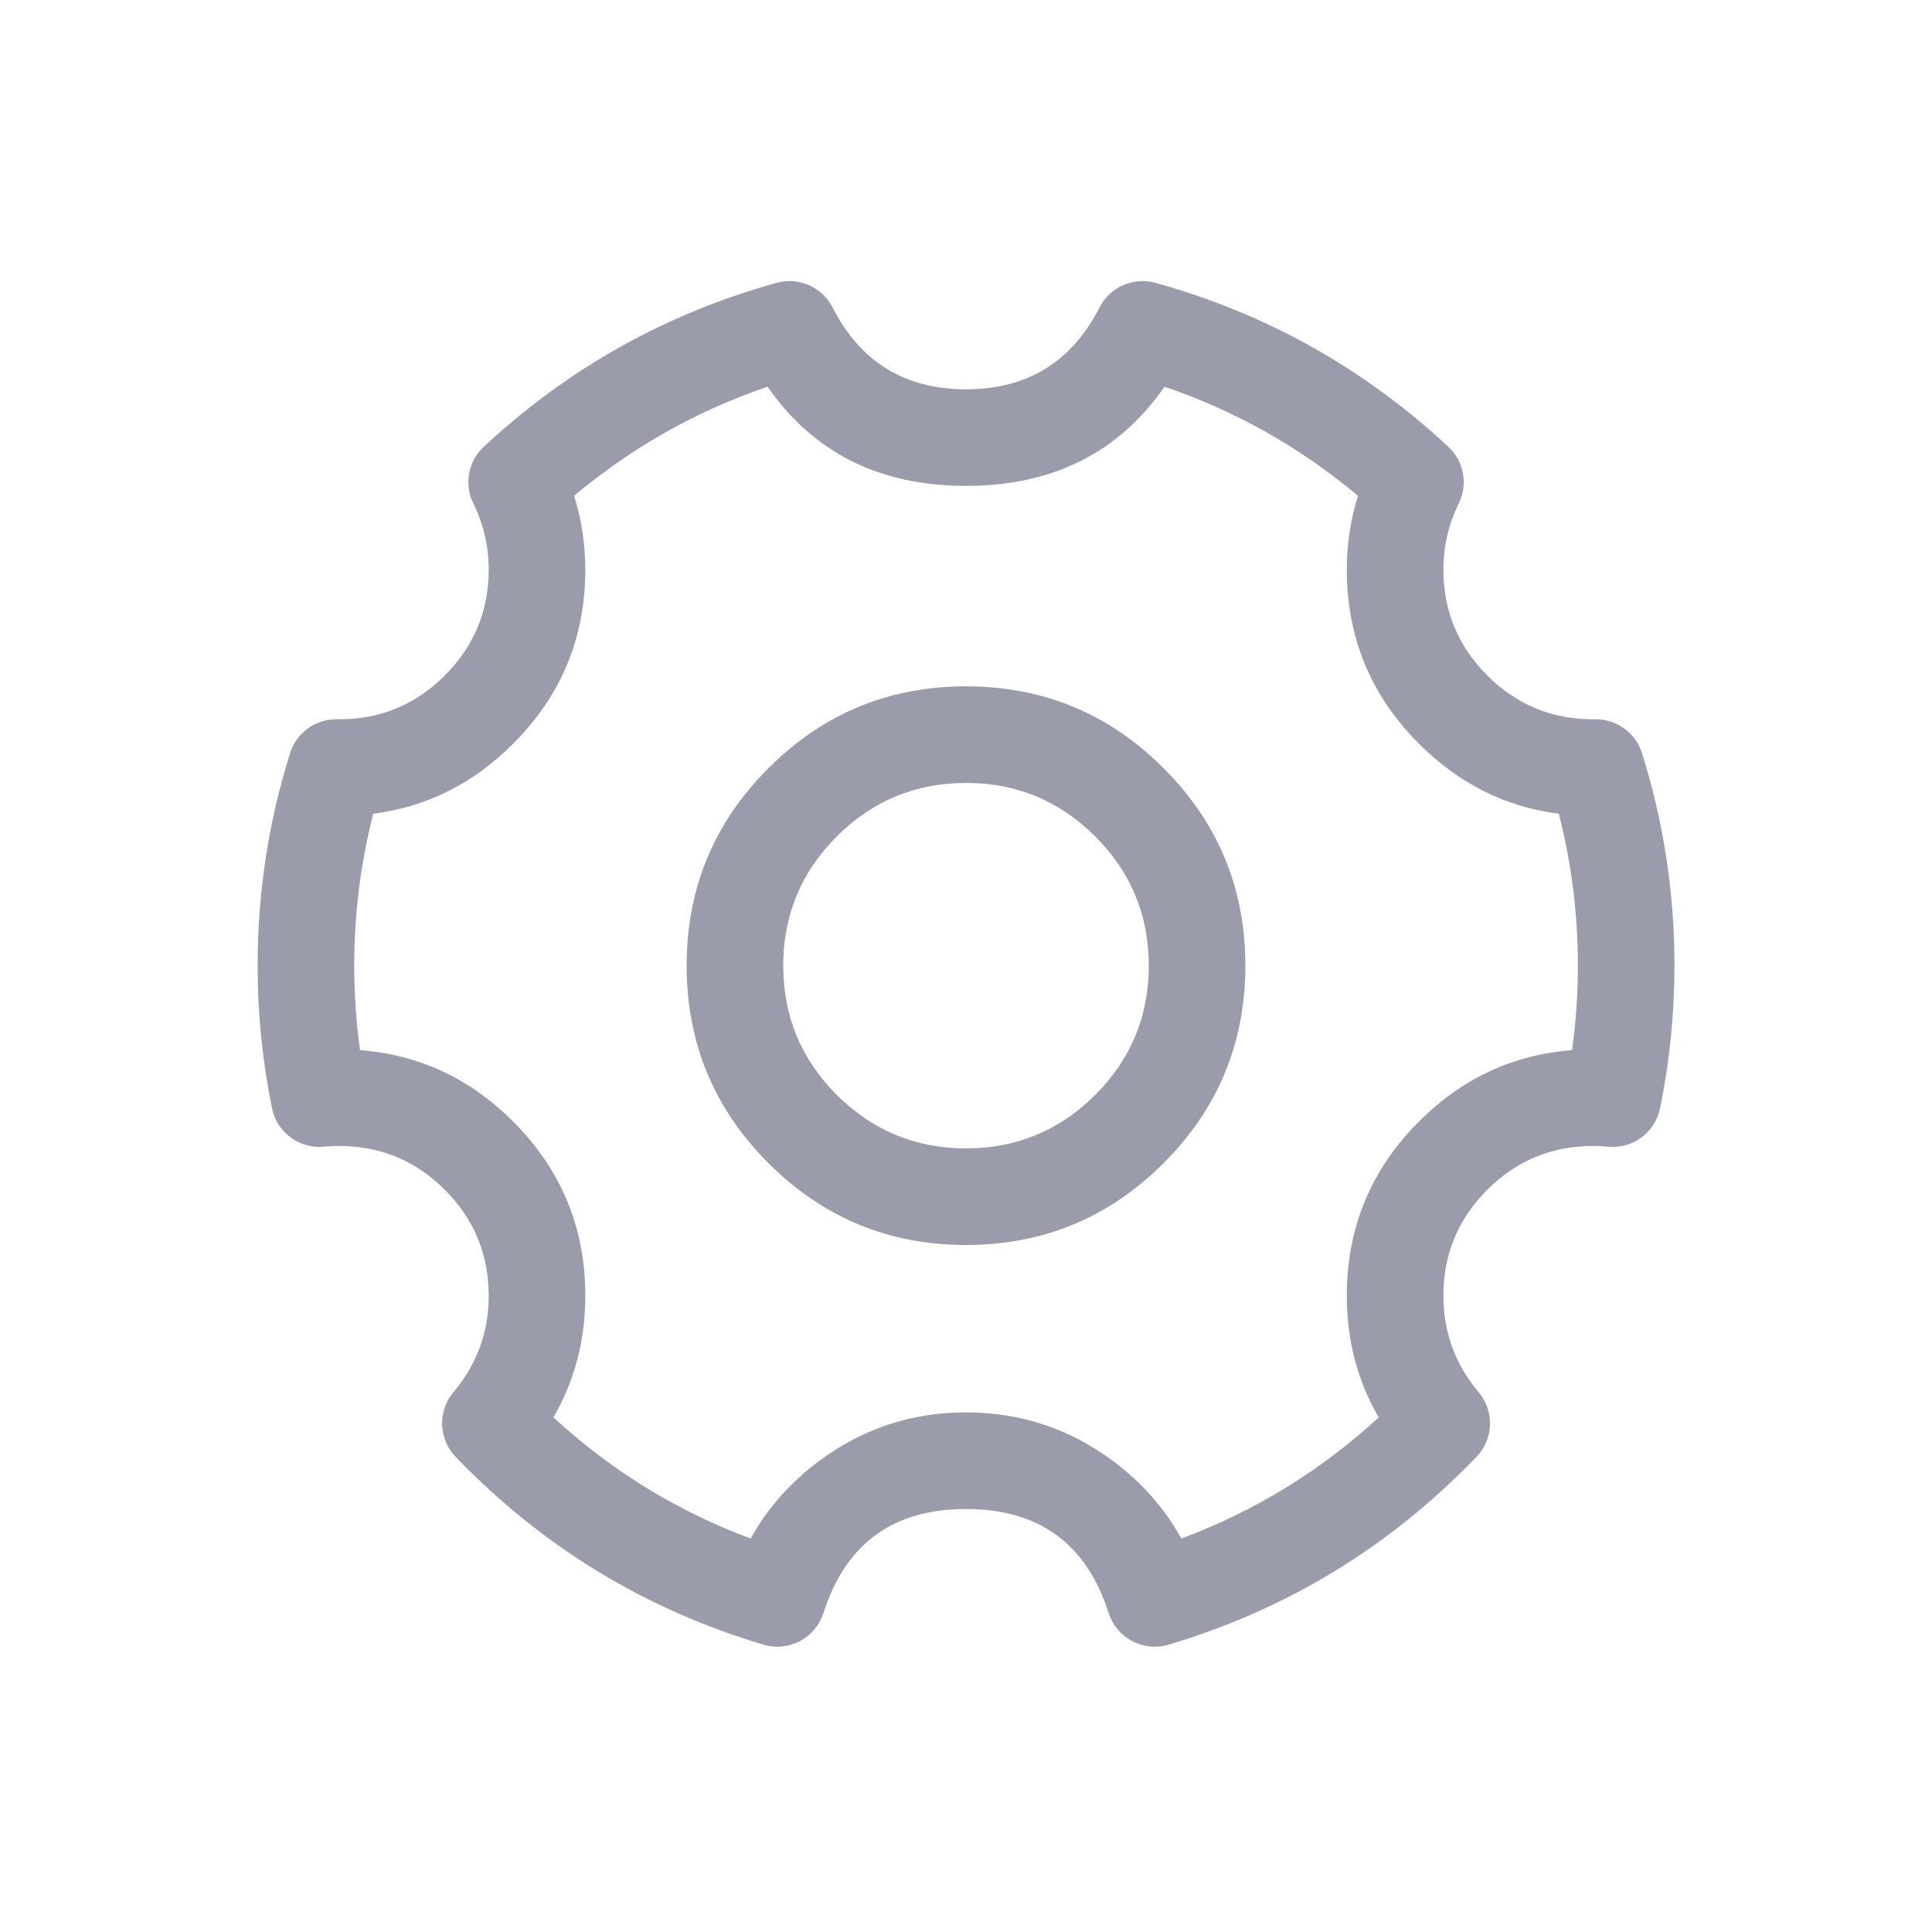 <svg xmlns="http://www.w3.org/2000/svg" xmlns:xlink="http://www.w3.org/1999/xlink" fill="none" version="1.1" width="20" height="20" viewBox="0 0 20 20"><defs><clipPath id="master_svg0_60_3097"><rect x="0" y="0" width="20" height="20" rx="0"/></clipPath></defs><g><g clip-path="url(#master_svg0_60_3097)"><g><path d="M8.524,16.699Q8.868,15.621,10,15.621Q11.133,15.621,11.477,16.699Q11.492,16.745,11.515,16.788Q11.539,16.83,11.57,16.867Q11.601,16.905,11.639,16.935Q11.677,16.966,11.72,16.989Q11.763,17.011,11.809,17.025Q11.856,17.039,11.904,17.044Q11.953,17.049,12.001,17.044Q12.049,17.04,12.096,17.026Q13.942,16.476,15.285,15.081Q15.317,15.048,15.342,15.009Q15.367,14.971,15.385,14.929Q15.403,14.886,15.413,14.841Q15.423,14.796,15.424,14.751Q15.426,14.705,15.419,14.659Q15.412,14.614,15.397,14.57Q15.382,14.527,15.359,14.487Q15.336,14.447,15.307,14.412Q14.942,13.98,14.942,13.413Q14.942,12.771,15.396,12.317Q15.85,11.863,16.492,11.863Q16.569,11.863,16.646,11.87Q16.692,11.875,16.738,11.871Q16.783,11.867,16.828,11.855Q16.872,11.843,16.913,11.823Q16.955,11.803,16.992,11.775Q17.029,11.748,17.06,11.714Q17.092,11.681,17.116,11.642Q17.141,11.603,17.158,11.561Q17.176,11.518,17.185,11.473Q17.334,10.745,17.334,9.996Q17.334,8.866,16.998,7.796Q16.974,7.72,16.927,7.654Q16.88,7.589,16.815,7.542Q16.75,7.495,16.674,7.47Q16.597,7.445,16.517,7.446L16.493,7.446L16.492,7.446Q15.85,7.446,15.396,6.992Q14.942,6.538,14.942,5.896Q14.942,5.534,15.101,5.212Q15.136,5.14,15.148,5.06Q15.159,4.98,15.144,4.9Q15.129,4.821,15.091,4.75Q15.052,4.68,14.993,4.625Q13.68,3.404,11.961,2.928Q11.92,2.917,11.877,2.912Q11.834,2.908,11.791,2.911Q11.749,2.914,11.707,2.925Q11.665,2.935,11.626,2.952Q11.587,2.97,11.551,2.993Q11.515,3.017,11.484,3.046Q11.453,3.076,11.427,3.11Q11.402,3.144,11.382,3.183Q10.95,4.03,10,4.03Q9.051,4.03,8.619,3.183Q8.599,3.144,8.573,3.11Q8.548,3.076,8.516,3.046Q8.485,3.017,8.45,2.993Q8.414,2.97,8.375,2.952Q8.335,2.935,8.294,2.925Q8.252,2.914,8.209,2.911Q8.166,2.908,8.124,2.912Q8.081,2.917,8.04,2.928Q6.321,3.404,5.008,4.625Q4.949,4.68,4.91,4.75Q4.871,4.821,4.857,4.9Q4.842,4.98,4.853,5.06Q4.864,5.14,4.9,5.212Q5.059,5.534,5.059,5.896Q5.059,6.538,4.605,6.992Q4.151,7.446,3.512,7.446L3.483,7.446Q3.403,7.445,3.327,7.47Q3.25,7.495,3.185,7.542Q3.121,7.589,3.074,7.654Q3.027,7.72,3.003,7.796Q2.667,8.865,2.667,9.996Q2.667,10.745,2.816,11.473Q2.825,11.518,2.842,11.561Q2.86,11.603,2.884,11.642Q2.909,11.681,2.94,11.714Q2.972,11.748,3.009,11.775Q3.046,11.803,3.087,11.823Q3.129,11.843,3.173,11.855Q3.217,11.867,3.263,11.871Q3.309,11.875,3.355,11.87Q3.431,11.863,3.509,11.863Q4.151,11.863,4.605,12.317Q5.059,12.771,5.059,13.413Q5.059,13.98,4.694,14.412Q4.664,14.447,4.642,14.487Q4.619,14.527,4.604,14.57Q4.589,14.614,4.582,14.659Q4.575,14.705,4.576,14.751Q4.578,14.796,4.588,14.841Q4.598,14.886,4.616,14.929Q4.633,14.971,4.659,15.009Q4.684,15.048,4.716,15.081Q6.059,16.476,7.905,17.026Q7.951,17.04,8,17.044Q8.048,17.049,8.096,17.044Q8.145,17.039,8.191,17.025Q8.238,17.011,8.281,16.989Q8.324,16.966,8.362,16.935Q8.399,16.905,8.431,16.867Q8.462,16.83,8.485,16.788Q8.509,16.745,8.524,16.699ZM11.519,15.122Q10.843,14.621,10,14.621Q9.157,14.621,8.482,15.122Q8.031,15.457,7.771,15.927Q6.63,15.502,5.729,14.673Q6.059,14.104,6.059,13.413Q6.059,12.357,5.312,11.61Q4.643,10.941,3.727,10.871Q3.667,10.438,3.667,9.996Q3.667,9.192,3.864,8.424Q4.695,8.317,5.312,7.699Q6.059,6.952,6.059,5.896Q6.059,5.5,5.943,5.133Q6.842,4.379,7.946,4.003Q8.659,5.03,10,5.03Q11.342,5.03,12.055,4.003Q13.159,4.379,14.058,5.133Q13.942,5.5,13.942,5.896Q13.942,6.952,14.689,7.699Q15.307,8.318,16.137,8.424Q16.334,9.192,16.334,9.996Q16.334,10.438,16.274,10.871Q15.357,10.941,14.689,11.61Q13.942,12.357,13.942,13.413Q13.942,14.104,14.272,14.673Q13.37,15.502,12.229,15.927Q11.97,15.457,11.519,15.122Z" fill-rule="evenodd" fill="#9A9CAC" fill-opacity="1" style="mix-blend-mode:passthrough"/></g><g><path d="M7.955,7.952Q7.108,8.799,7.108,9.996Q7.108,11.194,7.955,12.041Q8.802,12.888,10,12.888Q11.198,12.888,12.045,12.041Q12.892,11.194,12.892,9.996Q12.892,8.799,12.045,7.952Q11.198,7.105,10,7.105Q8.802,7.105,7.955,7.952ZM8.662,11.334Q8.108,10.78,8.108,9.996Q8.108,9.213,8.662,8.659Q9.217,8.105,10,8.105Q10.784,8.105,11.338,8.659Q11.892,9.213,11.892,9.996Q11.892,10.78,11.338,11.334Q10.784,11.888,10,11.888Q9.217,11.888,8.662,11.334Z" fill-rule="evenodd" fill="#9A9CAC" fill-opacity="1" style="mix-blend-mode:passthrough"/></g></g></g></svg>